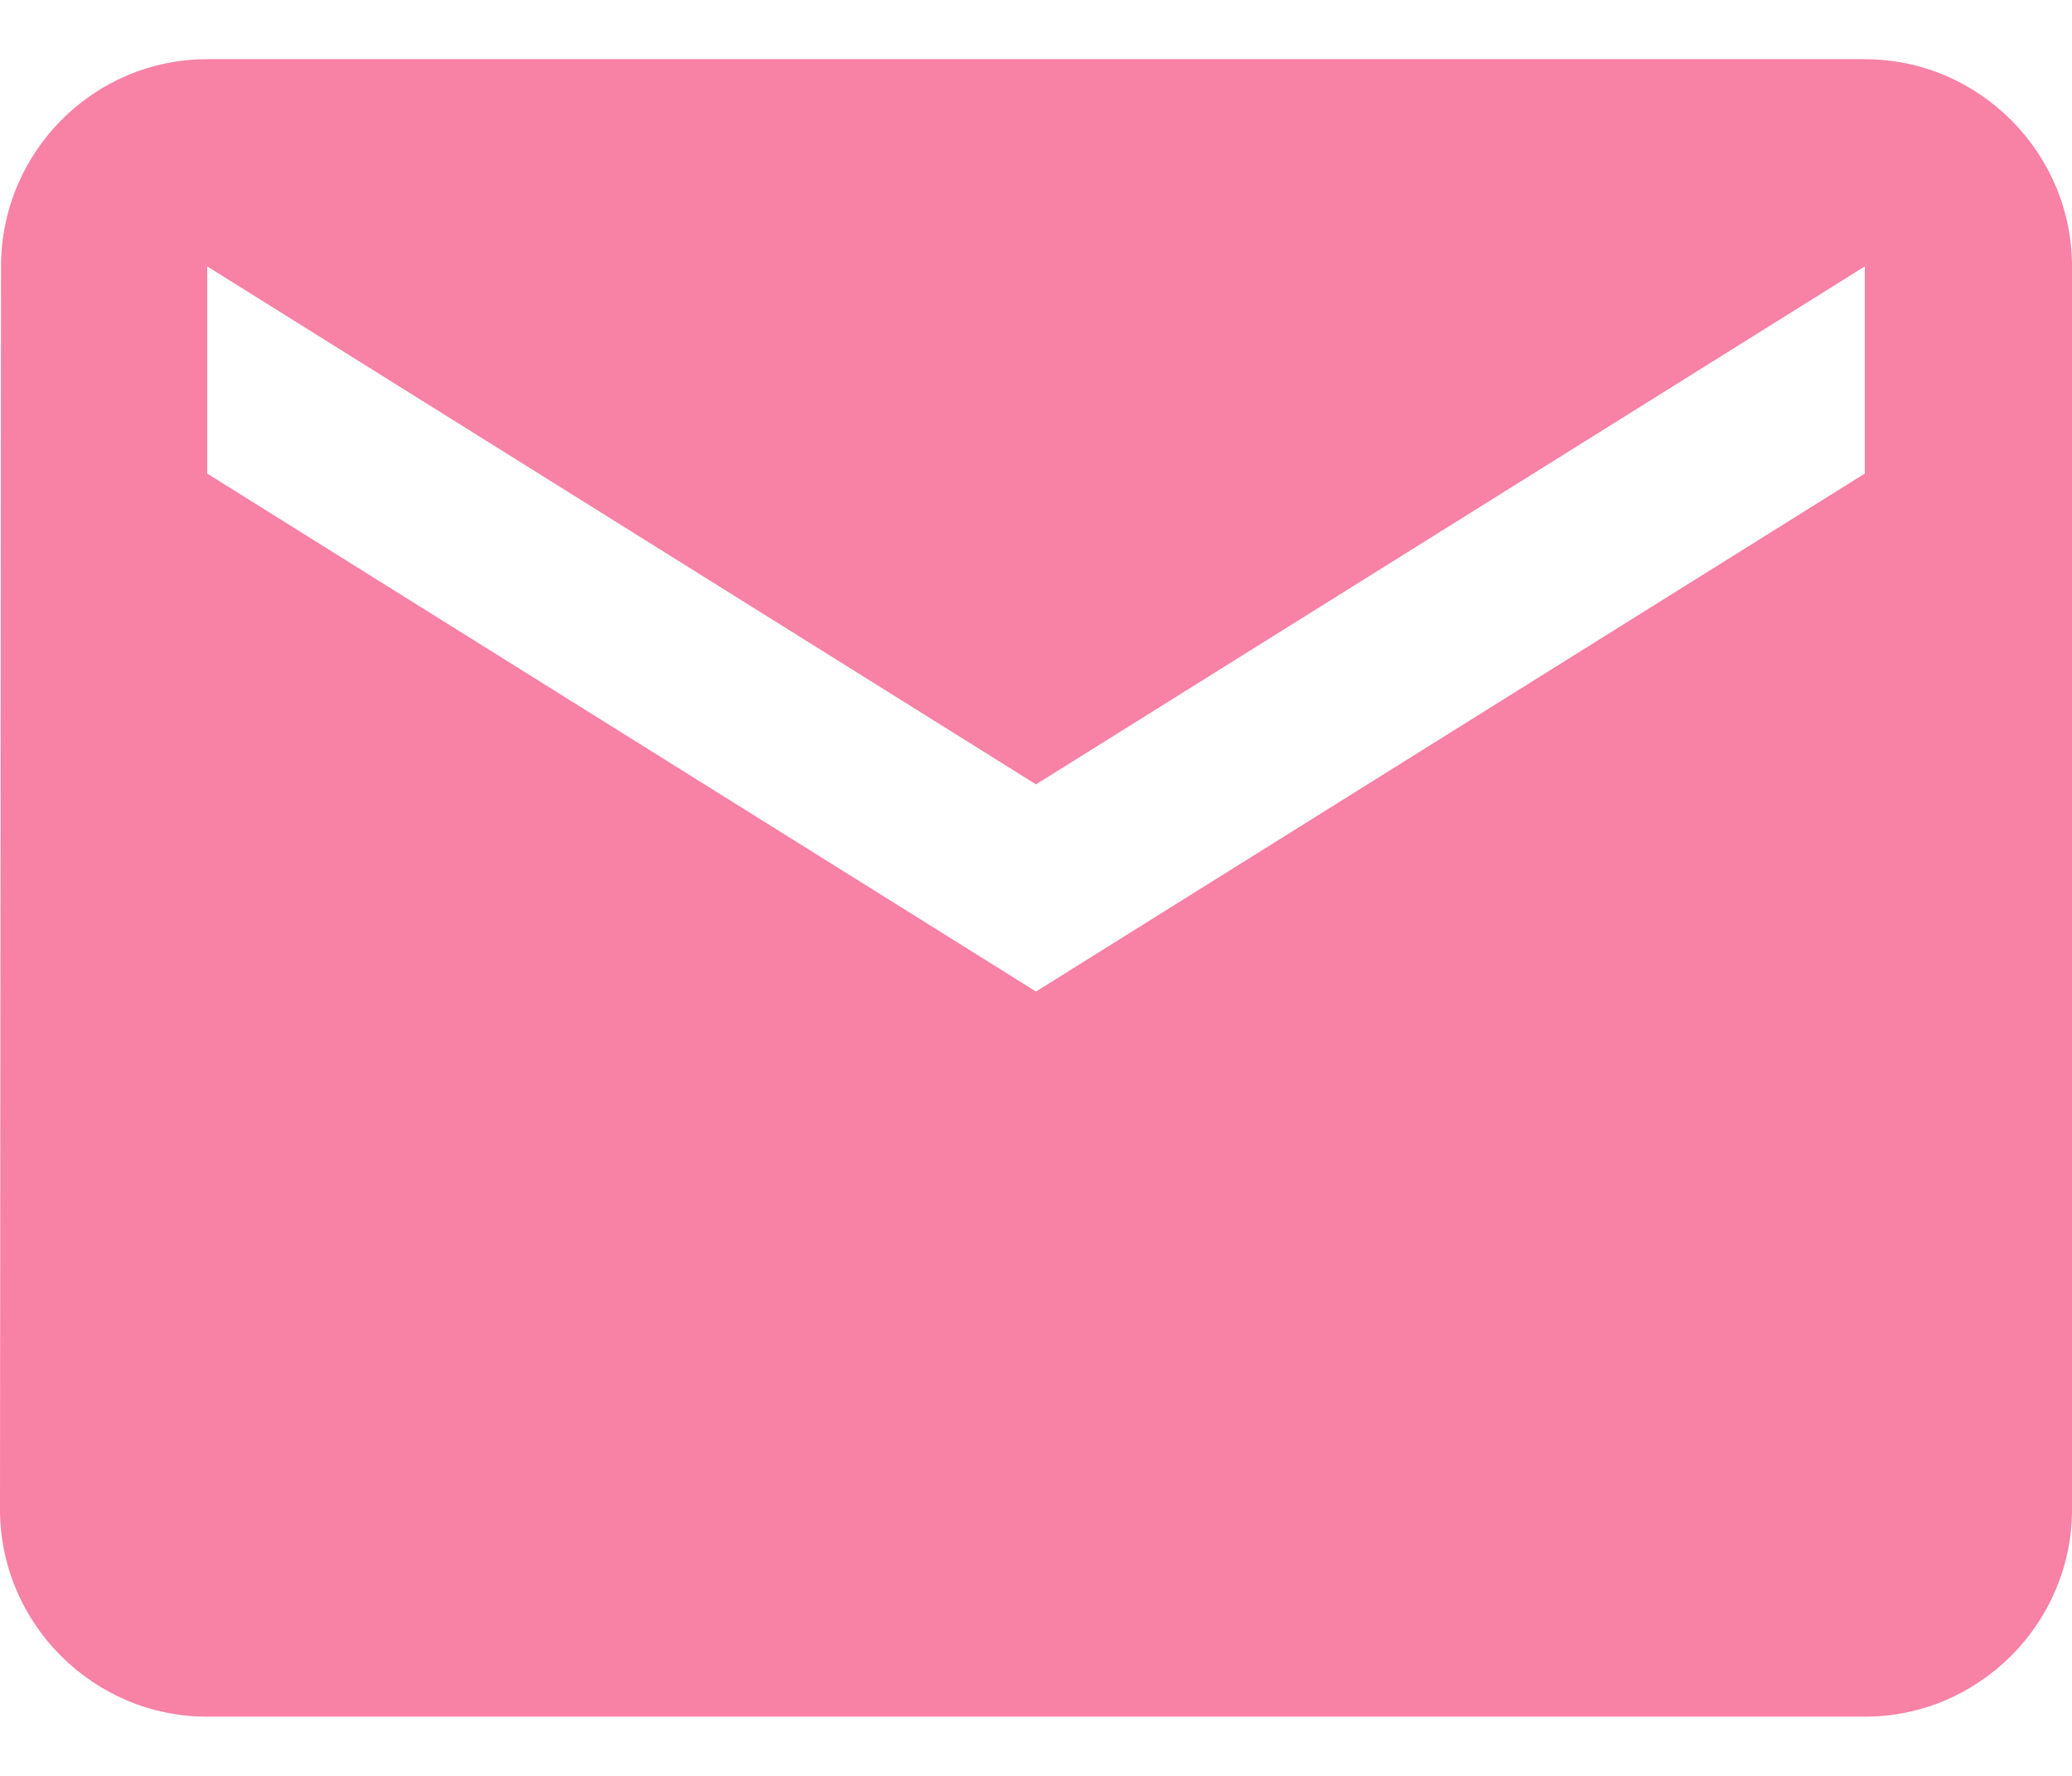 <svg width="28" height="24" viewBox="0 0 28 24" fill="none" xmlns="http://www.w3.org/2000/svg">
<path d="M25.2 0.8H2.8C1.26 0.8 0.014 2.06 0.014 3.6L0 20.4C0 21.94 1.26 23.2 2.8 23.2H25.2C26.74 23.2 28 21.94 28 20.4V3.6C28 2.06 26.74 0.8 25.2 0.8ZM25.2 6.4L14 13.4L2.8 6.4V3.6L14 10.6L25.2 3.6V6.4Z" fill="#F7749D" fill-opacity="0.9"/>
</svg>
